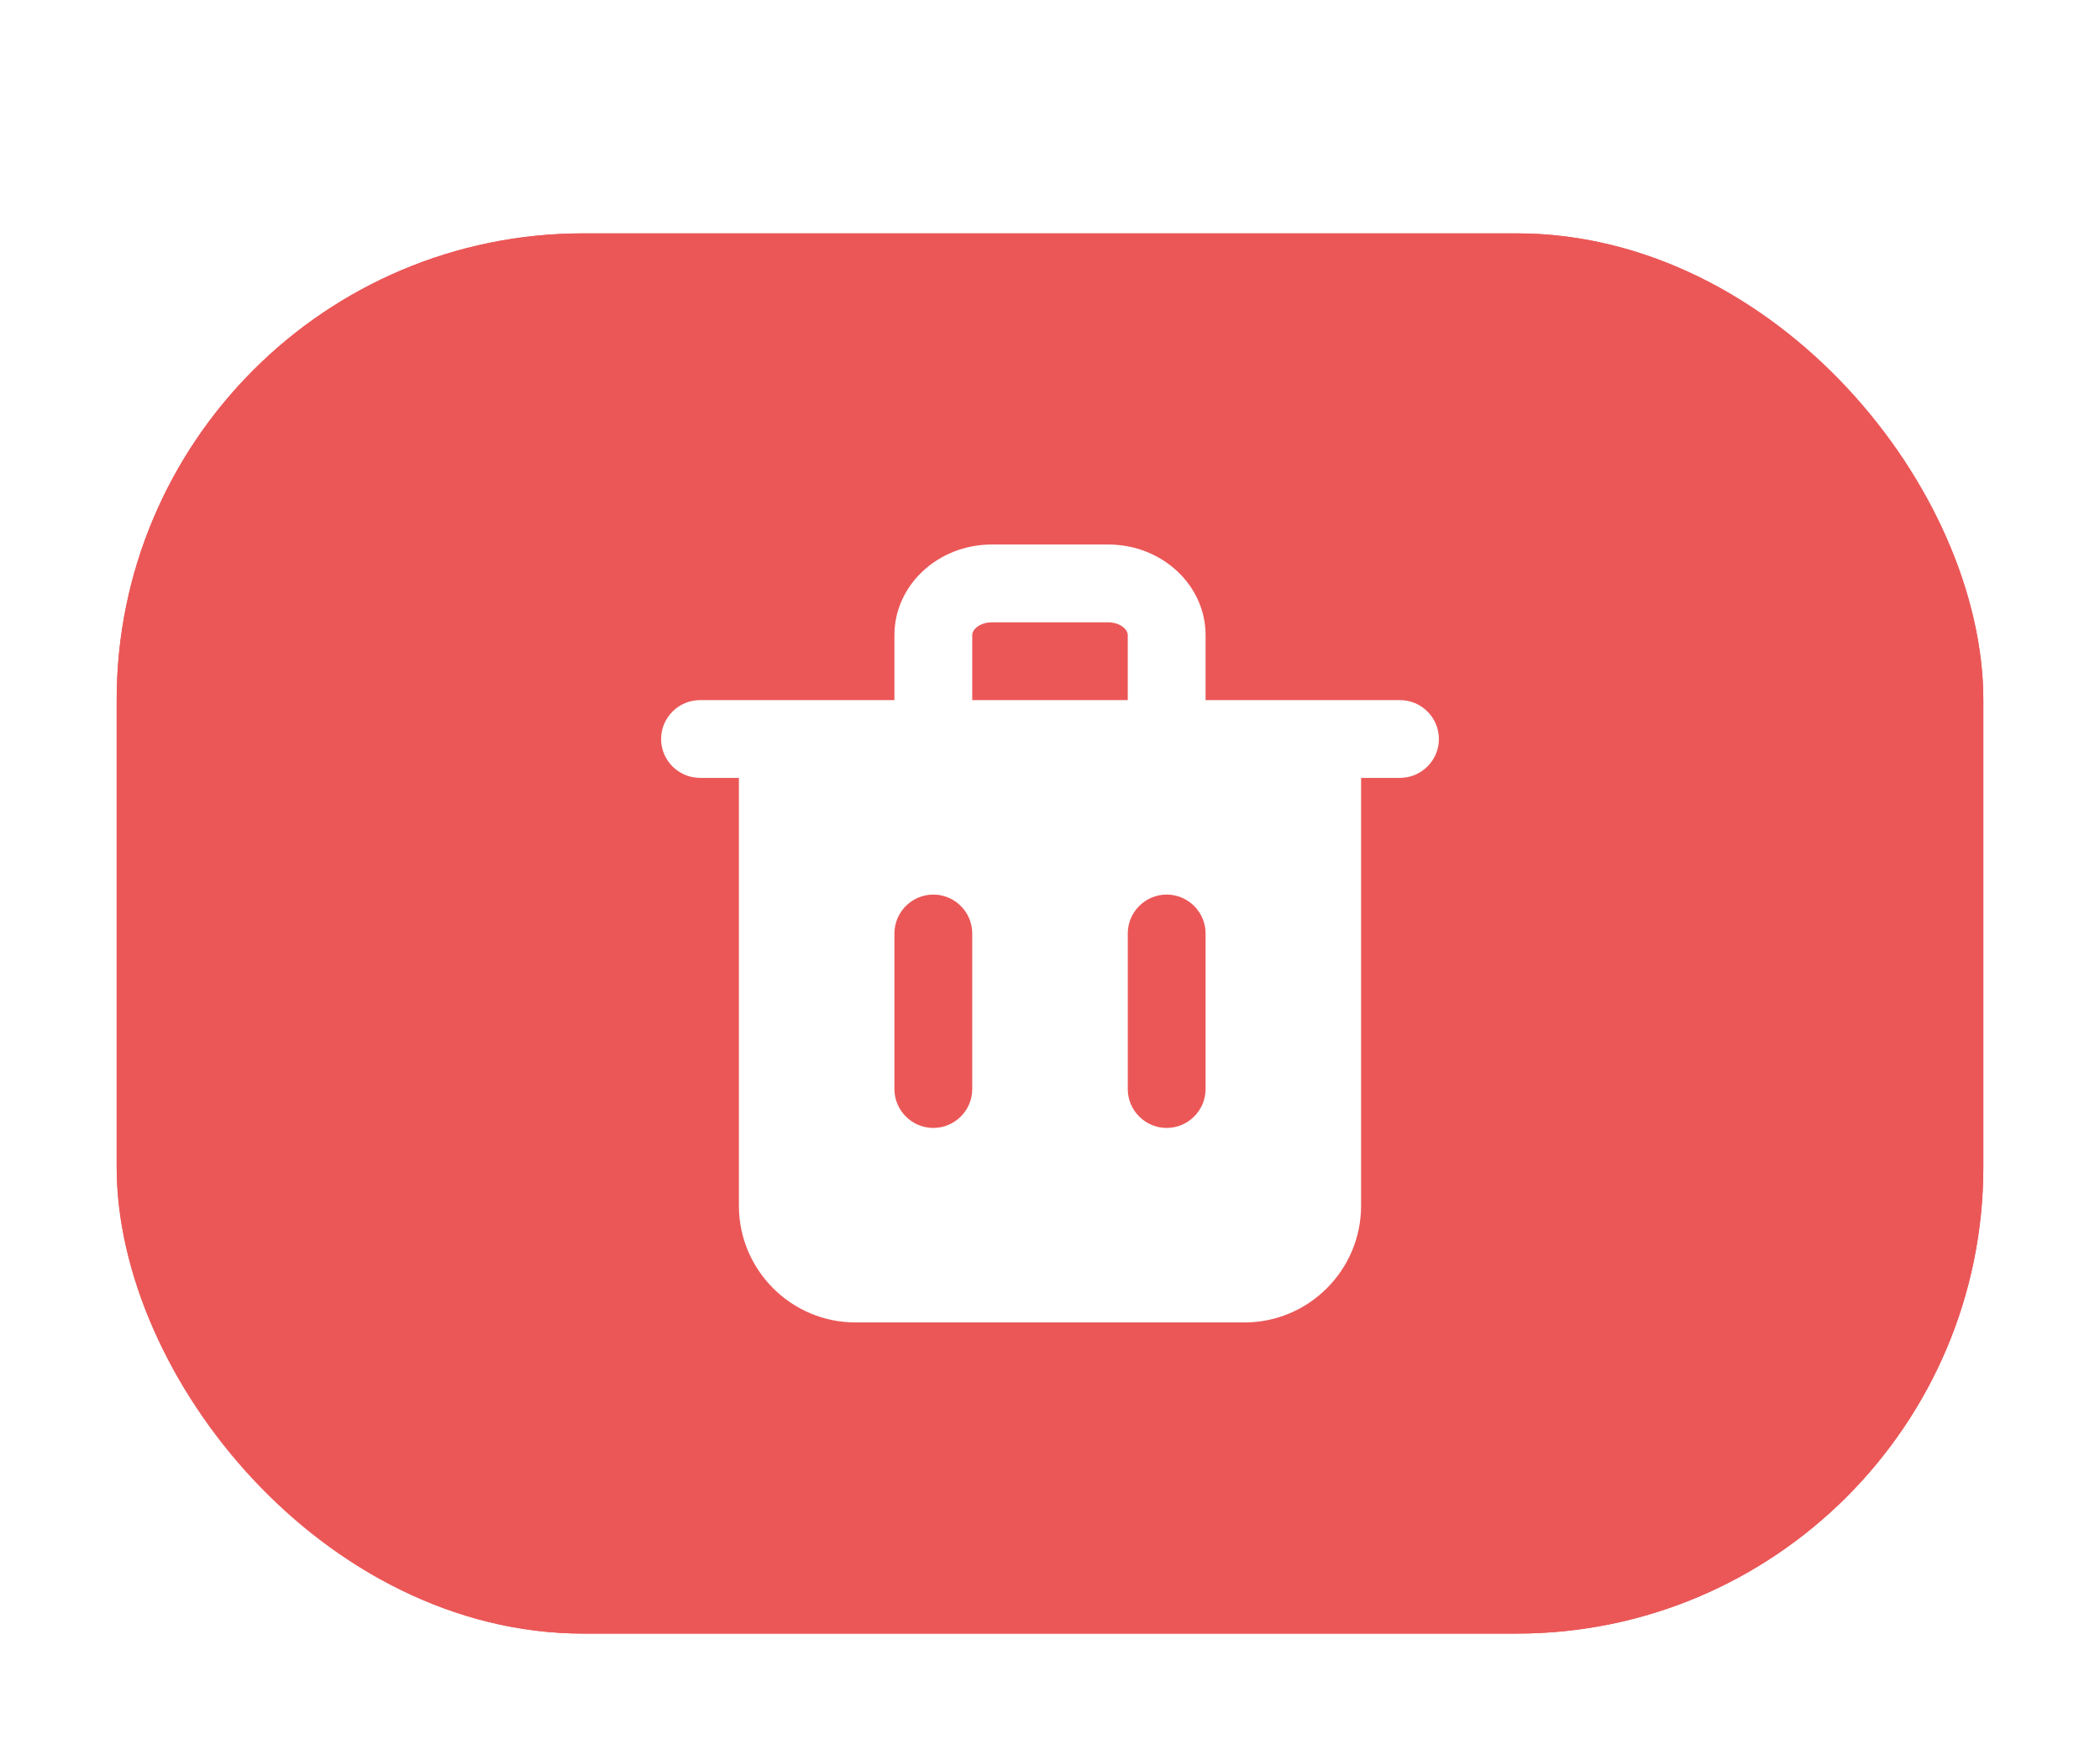 <svg width="36" height="30" viewBox="0 0 36 30" fill="none" xmlns="http://www.w3.org/2000/svg">
<g filter="url(#filter0_d_2190_25453)">
<rect x="2" width="32" height="24" rx="8" fill="#EB5757"/>
<path fill-rule="evenodd" clip-rule="evenodd" d="M20.667 14.667C20.667 15.033 20.367 15.333 20 15.333C19.633 15.333 19.333 15.033 19.333 14.667V12C19.333 11.633 19.633 11.333 20 11.333C20.367 11.333 20.667 11.633 20.667 12V14.667ZM16.667 6.885C16.667 6.782 16.809 6.667 17 6.667H19C19.191 6.667 19.333 6.782 19.333 6.885V8H16.667V6.885ZM16.667 14.667C16.667 15.033 16.367 15.333 16 15.333C15.633 15.333 15.333 15.033 15.333 14.667V12C15.333 11.633 15.633 11.333 16 11.333C16.367 11.333 16.667 11.633 16.667 12V14.667ZM24 8H23.333H20.667V6.885C20.667 6.029 19.919 5.333 19 5.333H17C16.081 5.333 15.333 6.029 15.333 6.885V8H12.667H12C11.633 8 11.333 8.3 11.333 8.667C11.333 9.033 11.633 9.333 12 9.333H12.667V16.667C12.667 17.769 13.564 18.667 14.667 18.667H21.333C22.436 18.667 23.333 17.769 23.333 16.667V9.333H24C24.367 9.333 24.667 9.033 24.667 8.667C24.667 8.3 24.367 8 24 8Z" fill="white"/>
<rect x="2.5" y="0.5" width="31" height="23" rx="7.5" stroke="#EB5757"/>
</g>
<defs>
<filter id="filter0_d_2190_25453" x="0" y="0" width="36" height="30" filterUnits="userSpaceOnUse" color-interpolation-filters="sRGB">
<feFlood flood-opacity="0" result="BackgroundImageFix"/>
<feColorMatrix in="SourceAlpha" type="matrix" values="0 0 0 0 0 0 0 0 0 0 0 0 0 0 0 0 0 0 127 0" result="hardAlpha"/>
<feOffset dy="4"/>
<feGaussianBlur stdDeviation="1"/>
<feColorMatrix type="matrix" values="0 0 0 0 0 0 0 0 0 0 0 0 0 0 0 0 0 0 0.15 0"/>
<feBlend mode="normal" in2="BackgroundImageFix" result="effect1_dropShadow_2190_25453"/>
<feBlend mode="normal" in="SourceGraphic" in2="effect1_dropShadow_2190_25453" result="shape"/>
</filter>
</defs>
</svg>
